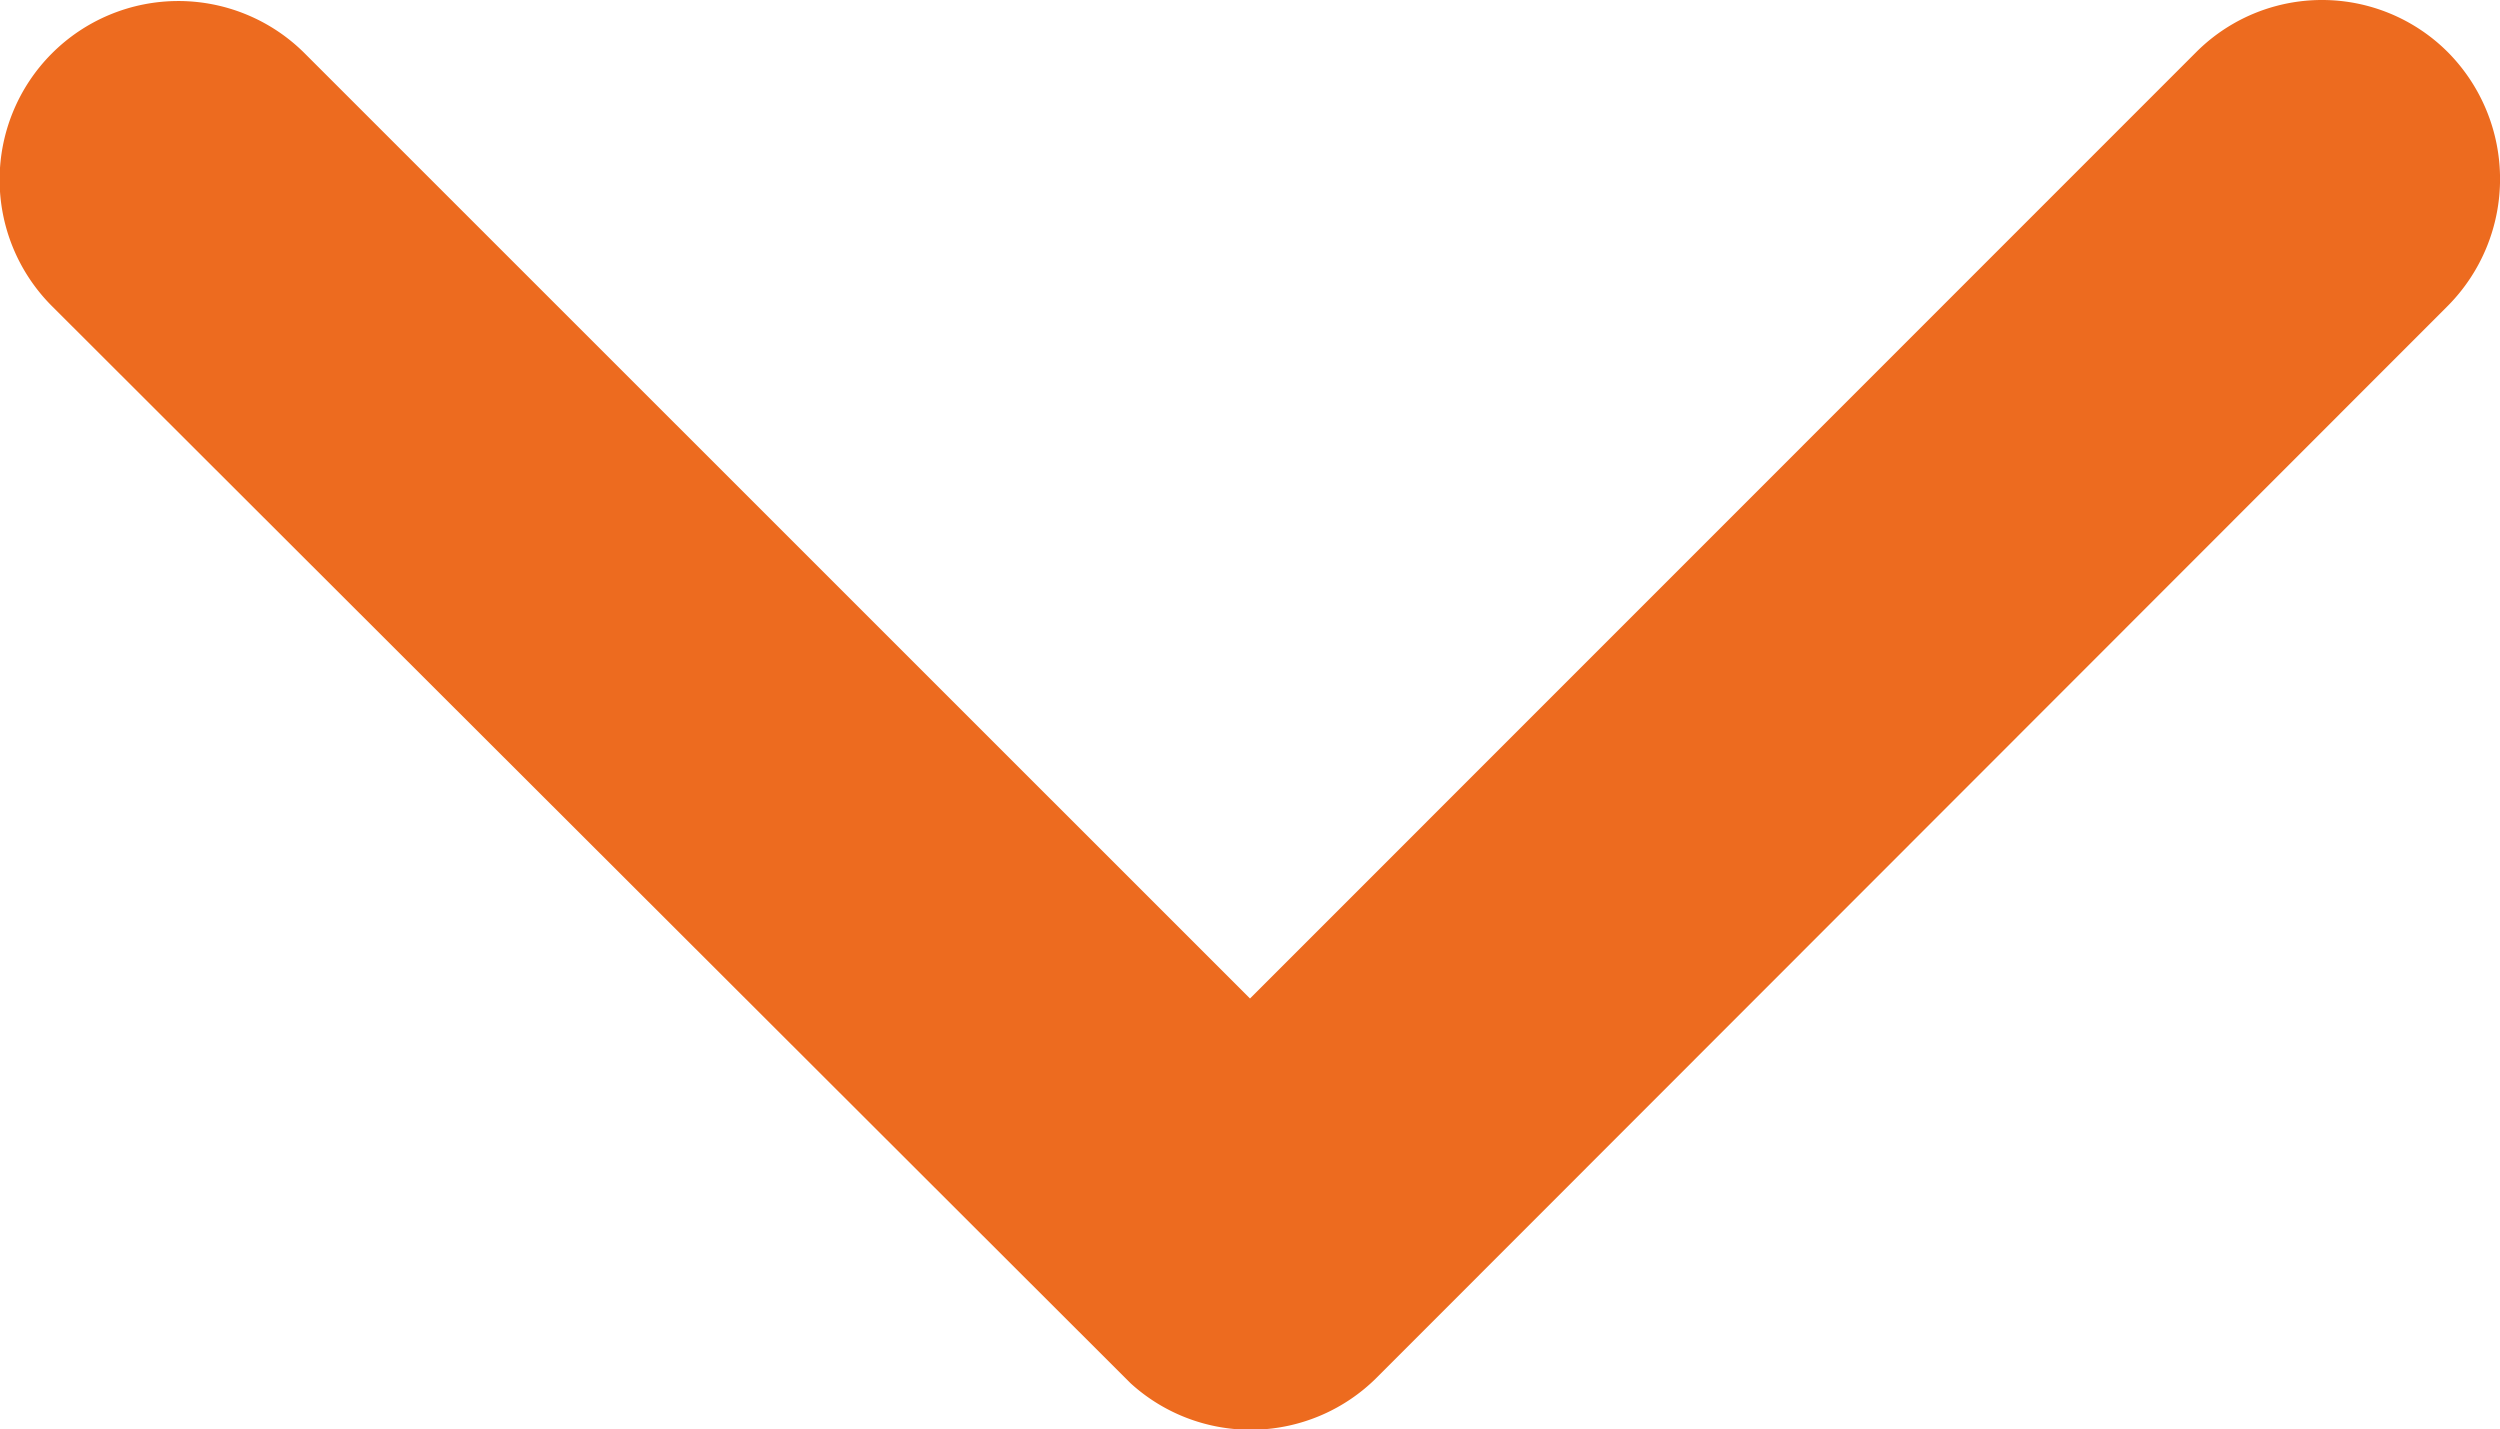 <svg id="chevron_down" xmlns="http://www.w3.org/2000/svg" width="15" height="8.576" viewBox="0 0 15 8.576">
  <path id="Icon_ionic-ios-arrow-down" data-name="Icon ionic-ios-arrow-down" d="M7.5,5.991,13.175.315a1.067,1.067,0,0,1,1.514,0,1.081,1.081,0,0,1,0,1.518L8.262,8.264A1.07,1.07,0,0,1,6.784,8.3L.313,1.838A1.072,1.072,0,0,1,1.827.319Z" fill="#ed6b1f"/>
</svg>
